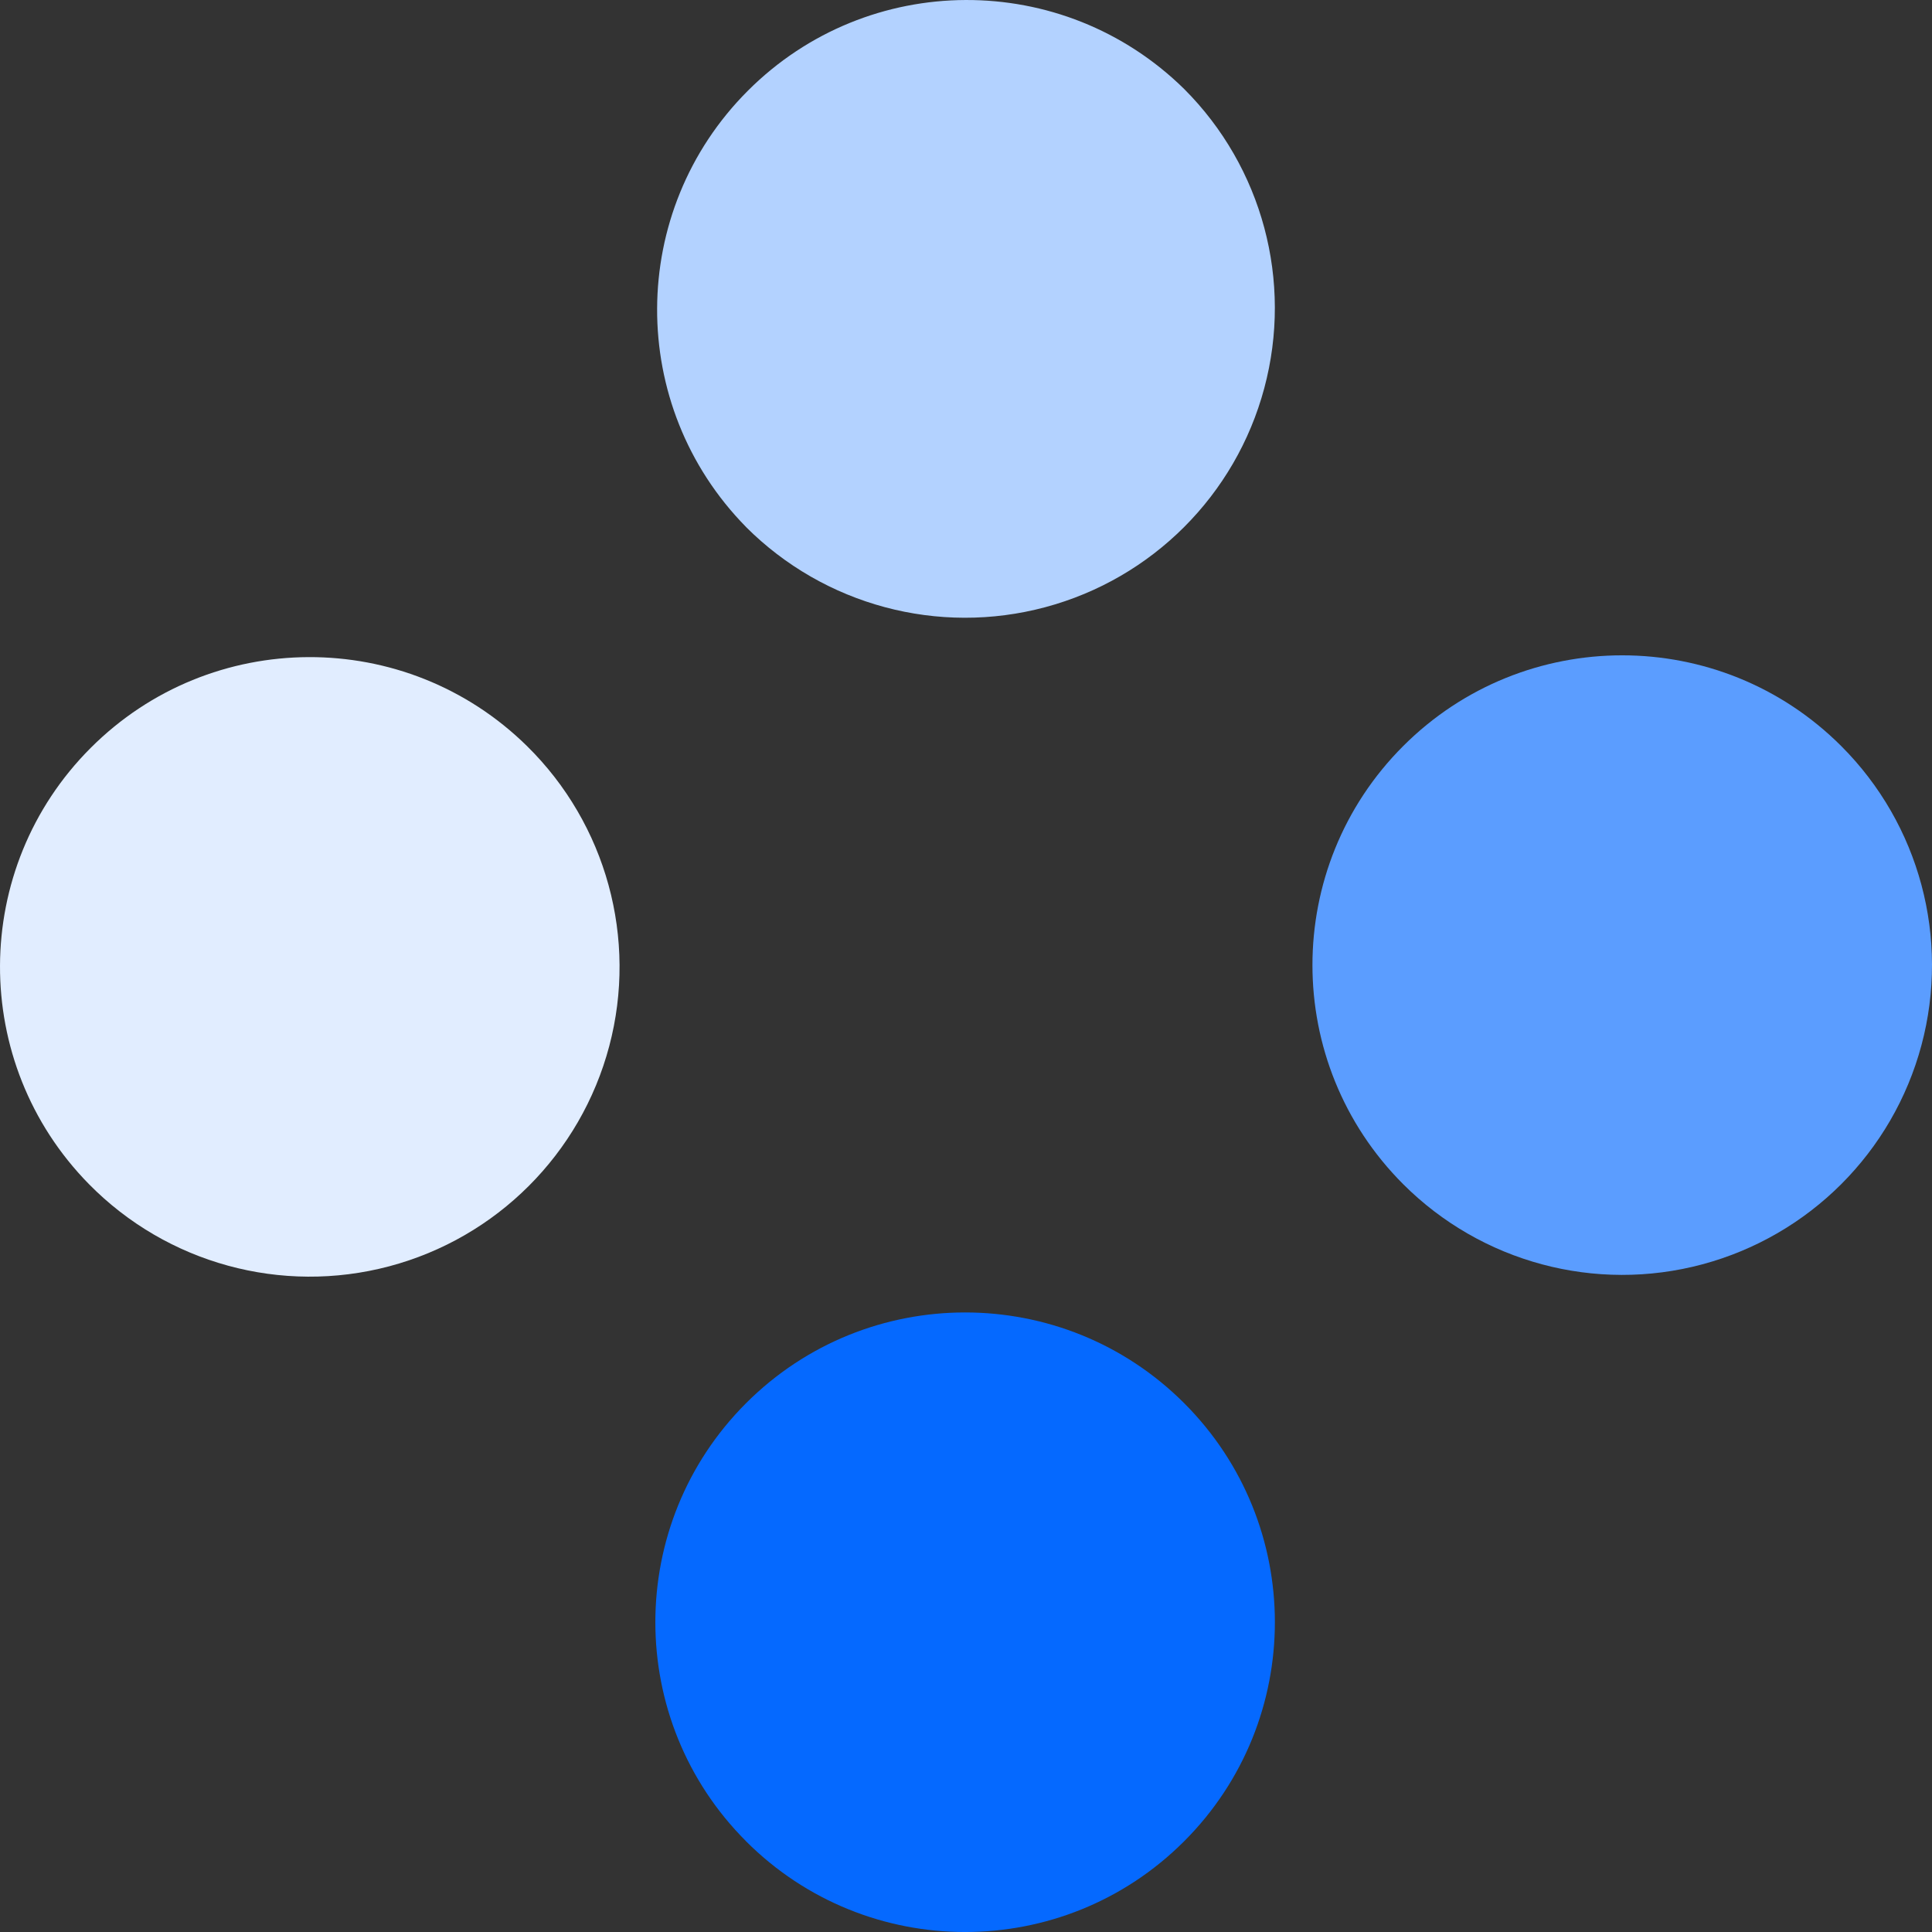 <?xml version="1.0" encoding="UTF-8"?>
<svg width="36px" height="36px" viewBox="0 0 36 36" version="1.1" xmlns="http://www.w3.org/2000/svg" xmlns:xlink="http://www.w3.org/1999/xlink">
    <rect x="0" y="0" width="36" height="36" fill="#333333" stroke="none"/>
    <title>加载中</title>
    <g id="2.0" stroke="none" stroke-width="1" fill="none" fill-rule="evenodd">
        <g id="通用基础-删格" transform="translate(-196, -627)" fill-rule="nonzero">
            <g id="加载中" transform="translate(196, 627)">
                <path d="M1.658,22.065 C3.112,23.543 5.247,24.127 7.251,23.596 C9.255,23.065 10.82,21.5 11.352,19.495 C11.883,17.491 11.298,15.356 9.82,13.902 C7.561,11.679 3.932,11.694 1.691,13.935 C-0.551,16.176 -0.565,19.805 1.658,22.065 L1.658,22.065 Z" id="路径" fill="#E1EDFF"></path>
                <path d="M13.901,9.82 C15.359,11.278 17.485,11.848 19.477,11.314 C21.469,10.781 23.025,9.225 23.558,7.233 C24.092,5.241 23.523,3.116 22.065,1.658 C19.805,-0.565 16.176,-0.551 13.935,1.691 C11.694,3.932 11.679,7.561 13.902,9.82 L13.901,9.82 Z" id="路径" fill="#B3D2FF"></path>
                <path d="M26.146,22.065 C27.604,23.523 29.729,24.093 31.721,23.559 C33.713,23.025 35.269,21.47 35.803,19.478 C36.337,17.486 35.768,15.36 34.309,13.902 C32.055,11.648 28.401,11.647 26.146,13.902 C23.892,16.156 23.892,19.81 26.146,22.065 L26.146,22.065 Z" id="路径" fill="#5B9DFF"></path>
                <path d="M13.901,34.309 C16.155,36.564 19.811,36.564 22.065,34.309 C24.319,32.055 24.319,28.4 22.065,26.146 C19.811,23.892 16.156,23.892 13.902,26.146 C11.648,28.4 11.648,32.055 13.902,34.309 L13.901,34.309 Z" id="路径" fill="#0569FF"></path>
            </g>
        </g>
    </g>
</svg>